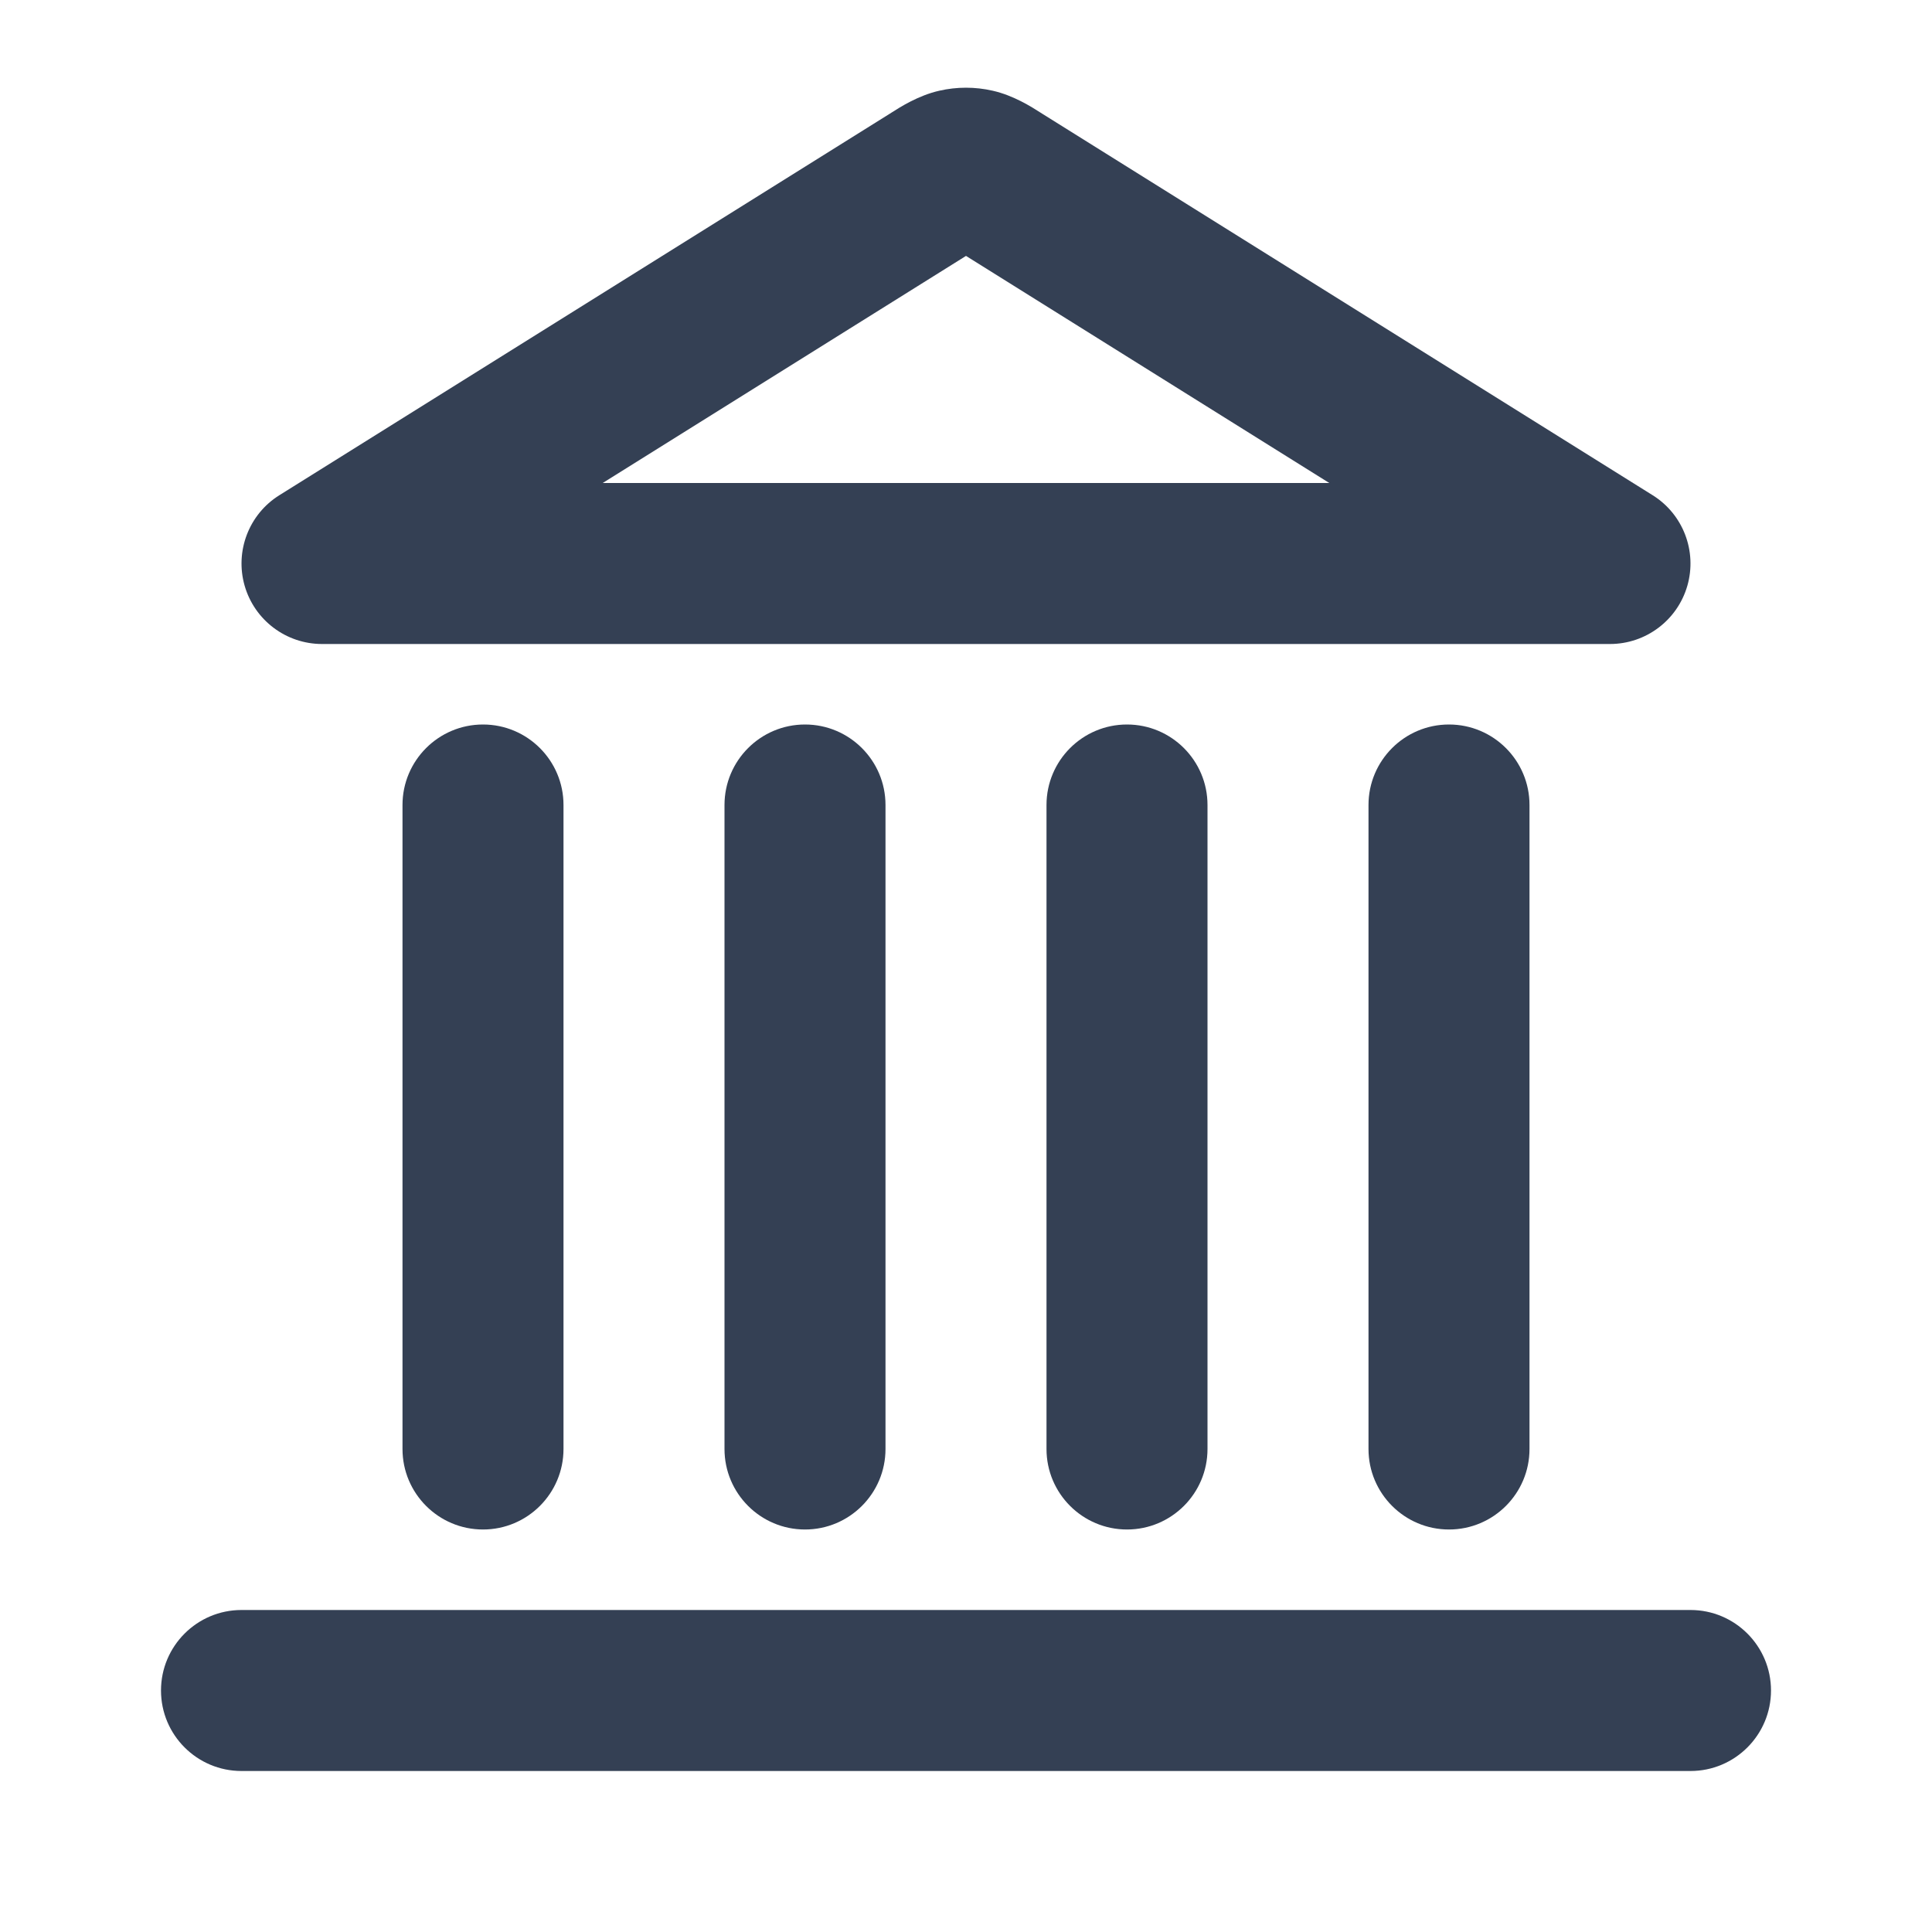 <svg width="24" height="24" viewBox="0 0 24 24" fill="none" xmlns="http://www.w3.org/2000/svg">
<path fill-rule="evenodd" clip-rule="evenodd" d="M11.668 1.127C11.886 1.077 12.114 1.077 12.332 1.127C12.592 1.186 12.816 1.329 12.924 1.398C12.935 1.405 12.945 1.412 12.954 1.417L20.53 6.152C20.908 6.388 21.084 6.847 20.961 7.276C20.838 7.704 20.446 8 20 8H4C3.554 8 3.162 7.704 3.039 7.276C2.916 6.847 3.092 6.388 3.47 6.152L11.046 1.417C11.055 1.412 11.065 1.405 11.076 1.398C11.184 1.329 11.408 1.186 11.668 1.127ZM12 3.179L7.487 6H16.513L12 3.179ZM6 9C6.552 9 7 9.448 7 10V18C7 18.552 6.552 19 6 19C5.448 19 5 18.552 5 18V10C5 9.448 5.448 9 6 9ZM10 9C10.552 9 11 9.448 11 10V18C11 18.552 10.552 19 10 19C9.448 19 9 18.552 9 18V10C9 9.448 9.448 9 10 9ZM14 9C14.552 9 15 9.448 15 10V18C15 18.552 14.552 19 14 19C13.448 19 13 18.552 13 18V10C13 9.448 13.448 9 14 9ZM18 9C18.552 9 19 9.448 19 10V18C19 18.552 18.552 19 18 19C17.448 19 17 18.552 17 18V10C17 9.448 17.448 9 18 9ZM2 21C2 20.448 2.448 20 3 20H21C21.552 20 22 20.448 22 21C22 21.552 21.552 22 21 22H3C2.448 22 2 21.552 2 21Z" fill="#344054"/>
</svg>
